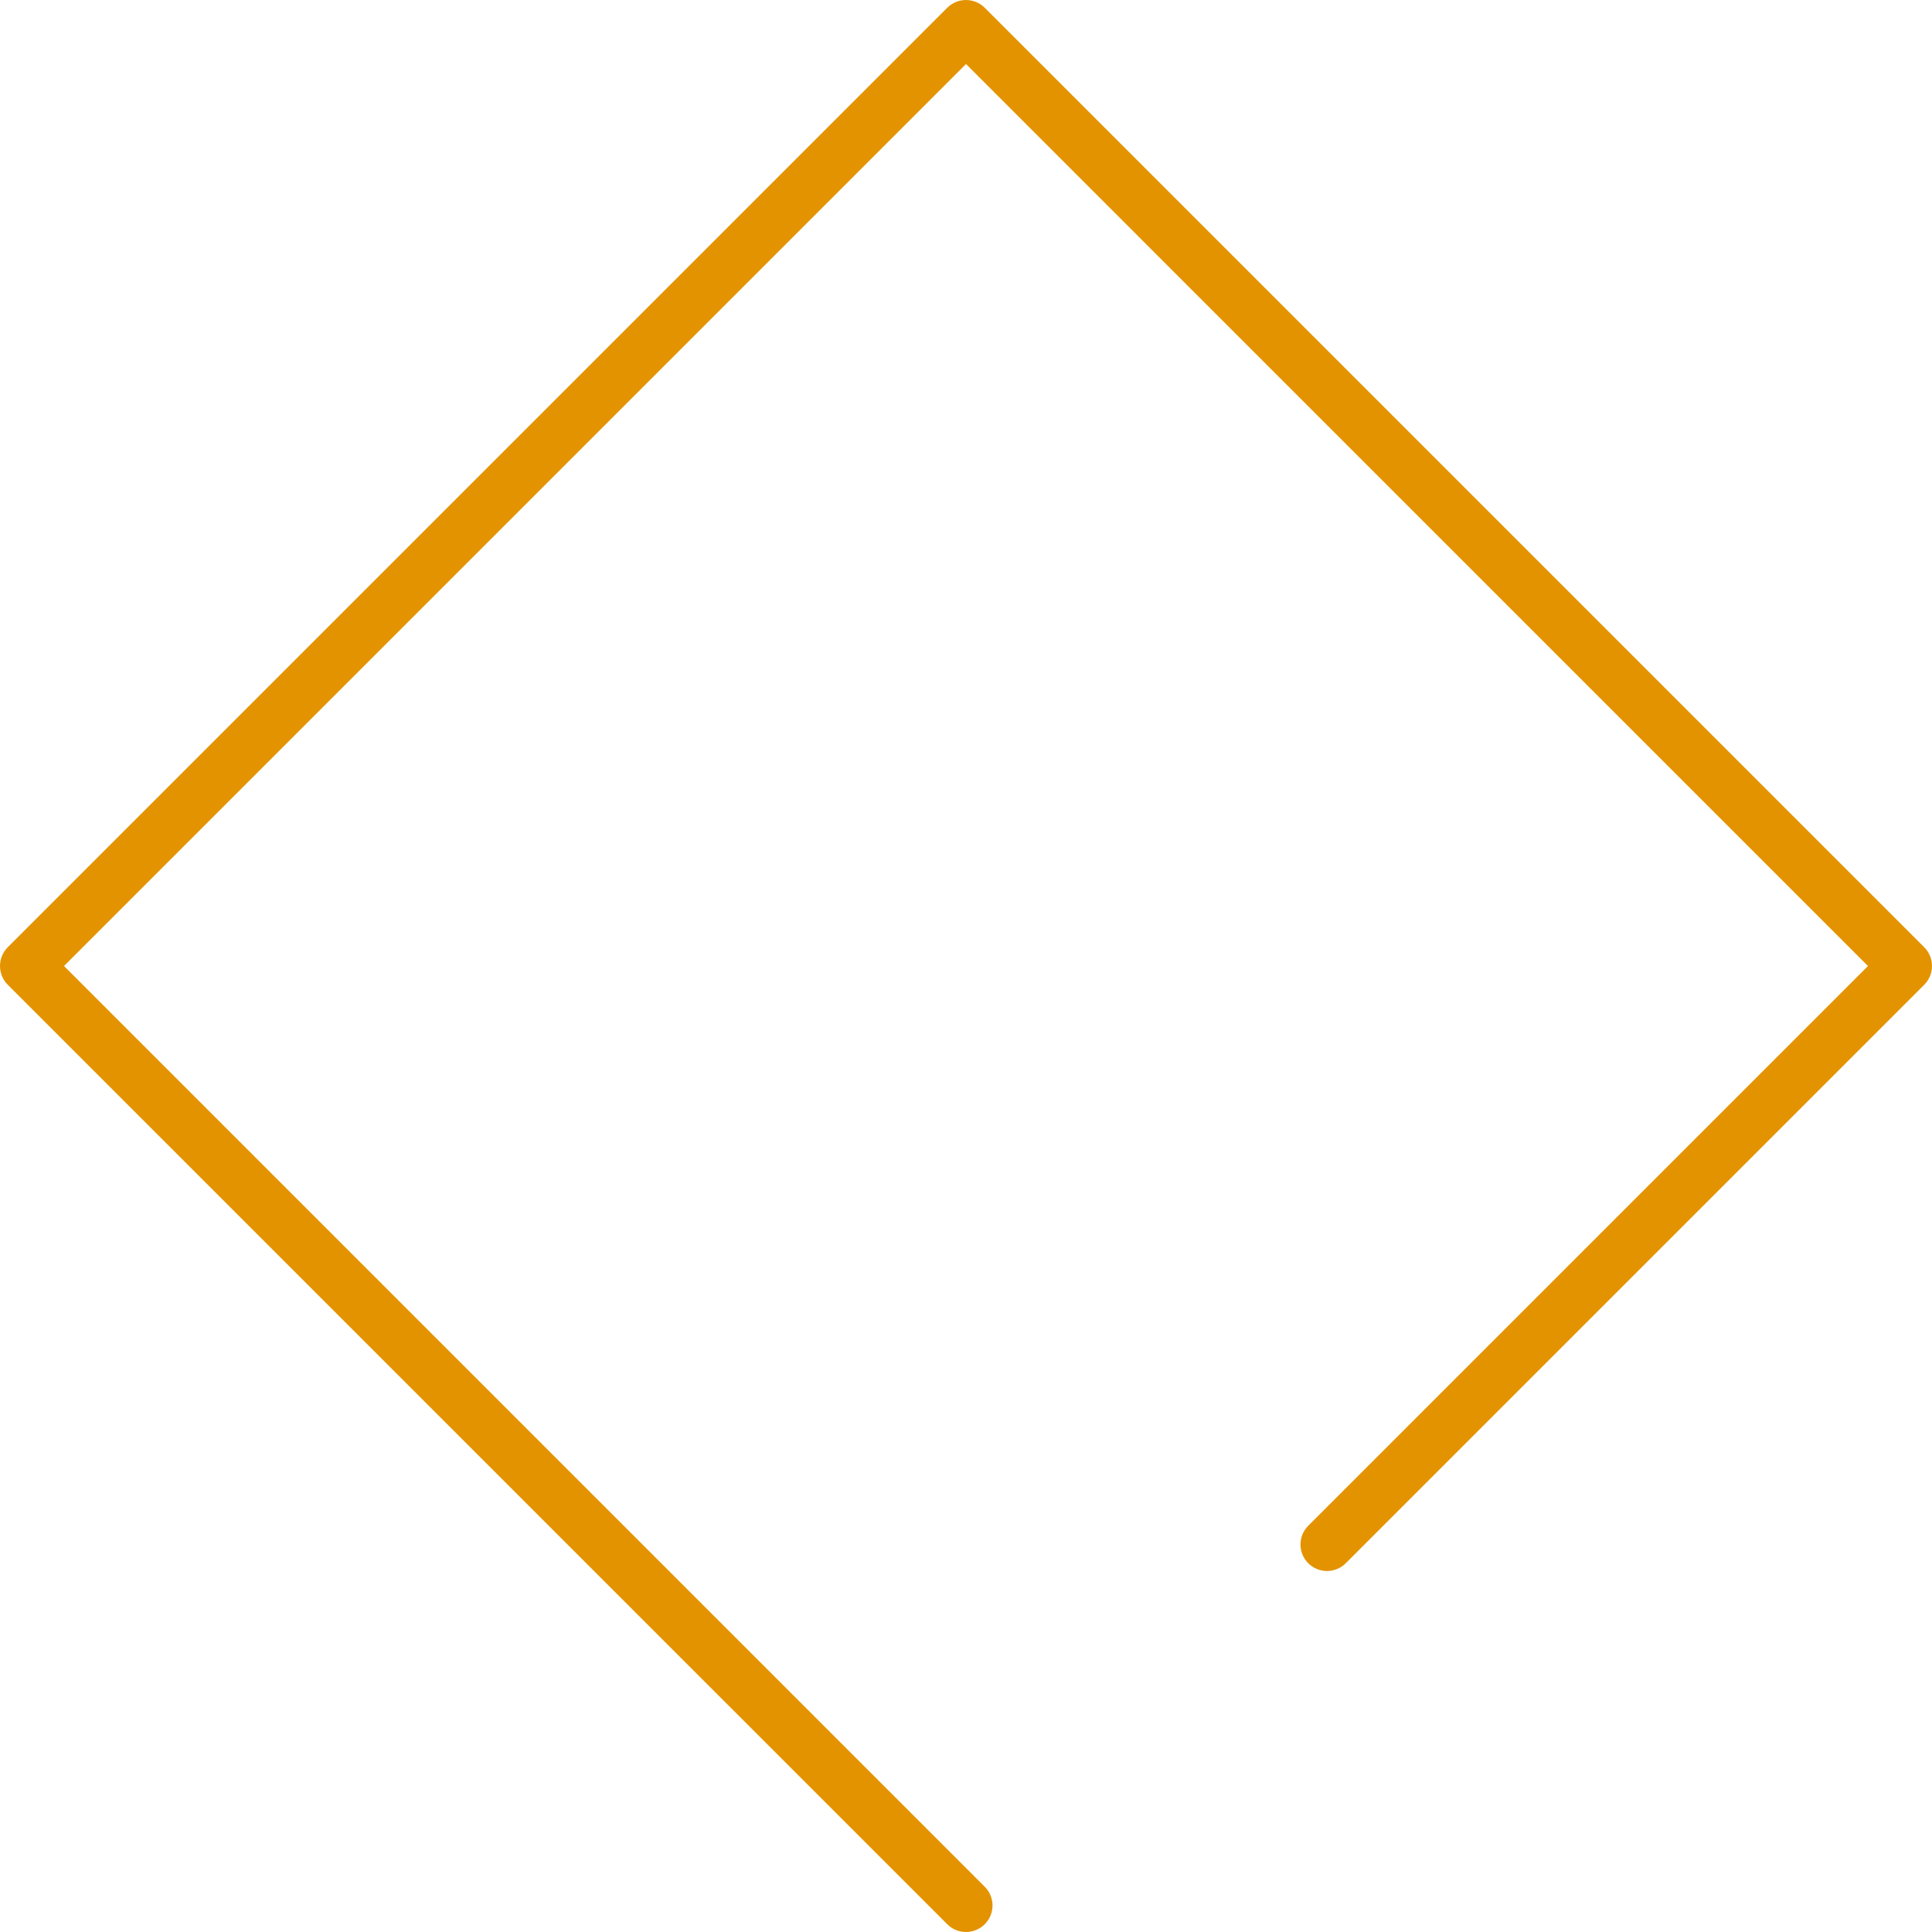 <svg version="1.1" id="图层_1" x="0px" y="0px" width="200px" height="200px" viewBox="0 0 200 200" enable-background="new 0 0 200 200" xml:space="preserve" xmlns="http://www.w3.org/2000/svg" xmlns:xlink="http://www.w3.org/1999/xlink" xmlns:xml="http://www.w3.org/XML/1998/namespace">
  <path fill="#E49300" d="M100,200c-0.702,0-1.404-0.269-1.94-0.804L0.804,101.941c-1.072-1.071-1.072-2.811,0-3.882L98.059,0.805
	c1.072-1.072,2.81-1.072,3.882,0l97.255,97.255c1.072,1.071,1.072,2.811,0,3.882l-59.884,59.884c-1.072,1.072-2.811,1.072-3.883,0
	s-1.072-2.811,0-3.883l57.942-57.941L100,6.629L6.628,100.001l95.313,95.313c1.072,1.072,1.072,2.811,0,3.883
	C101.405,199.731,100.703,200,100,200z" class="color c1"/>
</svg>